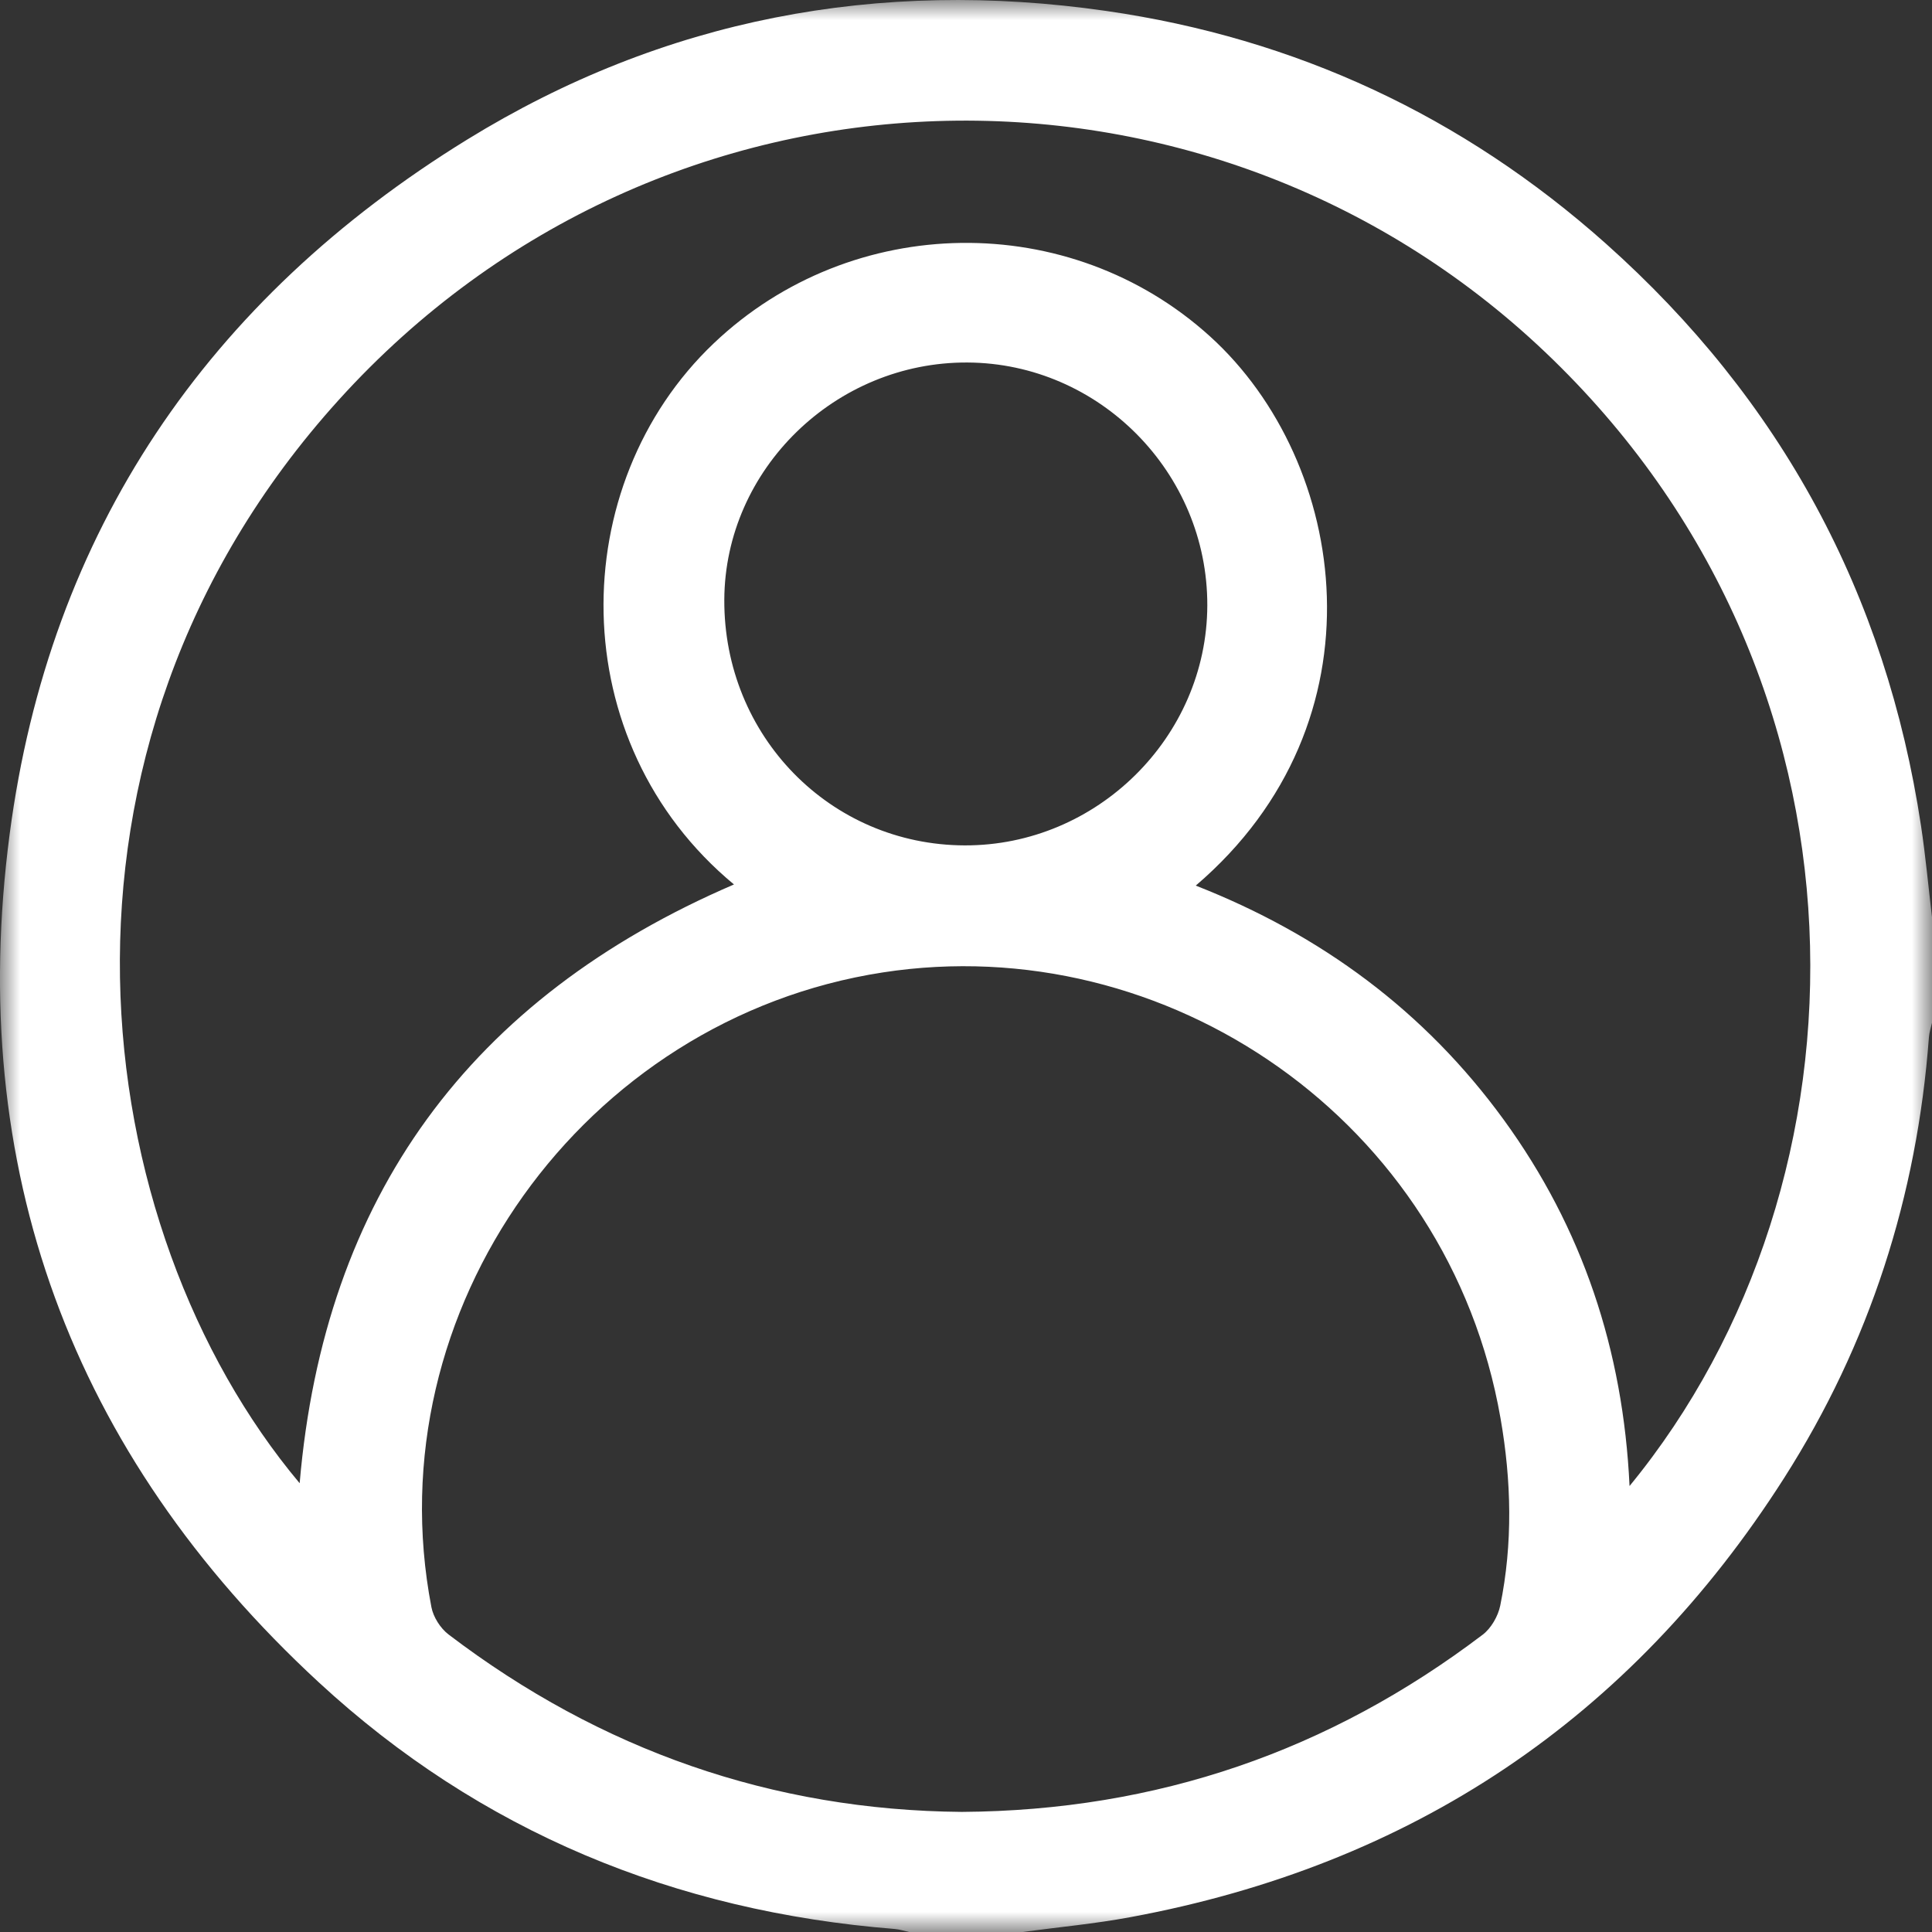 <?xml version="1.0" encoding="UTF-8"?>
<svg width="49px" height="49px" viewBox="0 0 49 49" version="1.1" xmlns="http://www.w3.org/2000/svg" xmlns:xlink="http://www.w3.org/1999/xlink">
    <rect x="0" y="0" width="49" height="49" fill="#333333" stroke="none"/>
    <!-- Generator: Sketch 56.3 (81716) - https://sketch.com -->
    <title>Group 3</title>
    <desc>Created with Sketch.</desc>
    <defs>
        <polygon id="path-1" points="0 0 49 0 49 49 0 49"></polygon>
    </defs>
    <g id="Page-1" stroke="none" stroke-width="1" fill="none" fill-rule="evenodd">
        <g id="Desktop-Copy-3" transform="translate(-540, -199)">
            <g id="Group-3" transform="translate(540, 199)">
                <mask id="mask-2" fill="white">
                    <use xlink:href="#path-1"></use>
                </mask>
                <g id="Clip-2"></g>
                <path d="M24.466,21.441 C27.822,21.452 30.612,18.692 30.62,15.353 C30.628,11.989 27.885,9.212 24.537,9.194 C21.185,9.176 18.387,11.905 18.37,15.208 C18.353,18.664 21.058,21.43 24.466,21.441 M24.394,45.954 C29.348,45.922 33.723,44.405 37.605,41.459 C37.819,41.296 37.994,40.991 38.049,40.724 C38.372,39.144 38.333,37.552 38.057,35.972 C36.74,28.412 29.588,23.552 22.39,24.663 C14.799,25.835 9.489,33.221 10.942,40.763 C10.991,41.015 11.171,41.298 11.376,41.454 C15.24,44.394 19.598,45.913 24.394,45.954 M41.329,37.689 C47.665,29.974 47.871,17.17 39.181,8.923 C30.595,0.773 16.81,1.063 8.591,10.144 C0.534,19.045 2.184,31.16 7.6,37.618 C8.222,30.353 11.923,25.31 18.615,22.432 C14.261,18.823 14.322,12.298 18.106,8.704 C21.607,5.378 27.135,5.304 30.695,8.537 C34.204,11.725 35.194,18.301 30.327,22.461 C33.5,23.704 36.134,25.645 38.136,28.396 C40.136,31.145 41.168,34.243 41.329,37.689 M25.931,49 L23.06,49 C22.936,48.974 22.814,48.933 22.689,48.923 C17.114,48.479 12.185,46.456 8.08,42.663 C1.799,36.859 -0.865,29.609 0.245,21.155 C1.253,13.481 5.27,7.591 11.852,3.538 C16.825,0.476 22.276,-0.555 28.053,0.277 C32.861,0.97 37.097,2.942 40.73,6.18 C45.171,10.14 47.834,15.066 48.722,20.948 C48.838,21.715 48.908,22.489 49,23.26 L49,25.939 C48.973,26.062 48.931,26.184 48.922,26.308 C48.62,30.337 47.421,34.08 45.25,37.485 C41.35,43.603 35.799,47.302 28.668,48.624 C27.764,48.792 26.844,48.877 25.931,49" id="Fill-1" fill="#FFFFFF" mask="url(#mask-2)"></path>
            </g>
        </g>
    </g>
</svg>